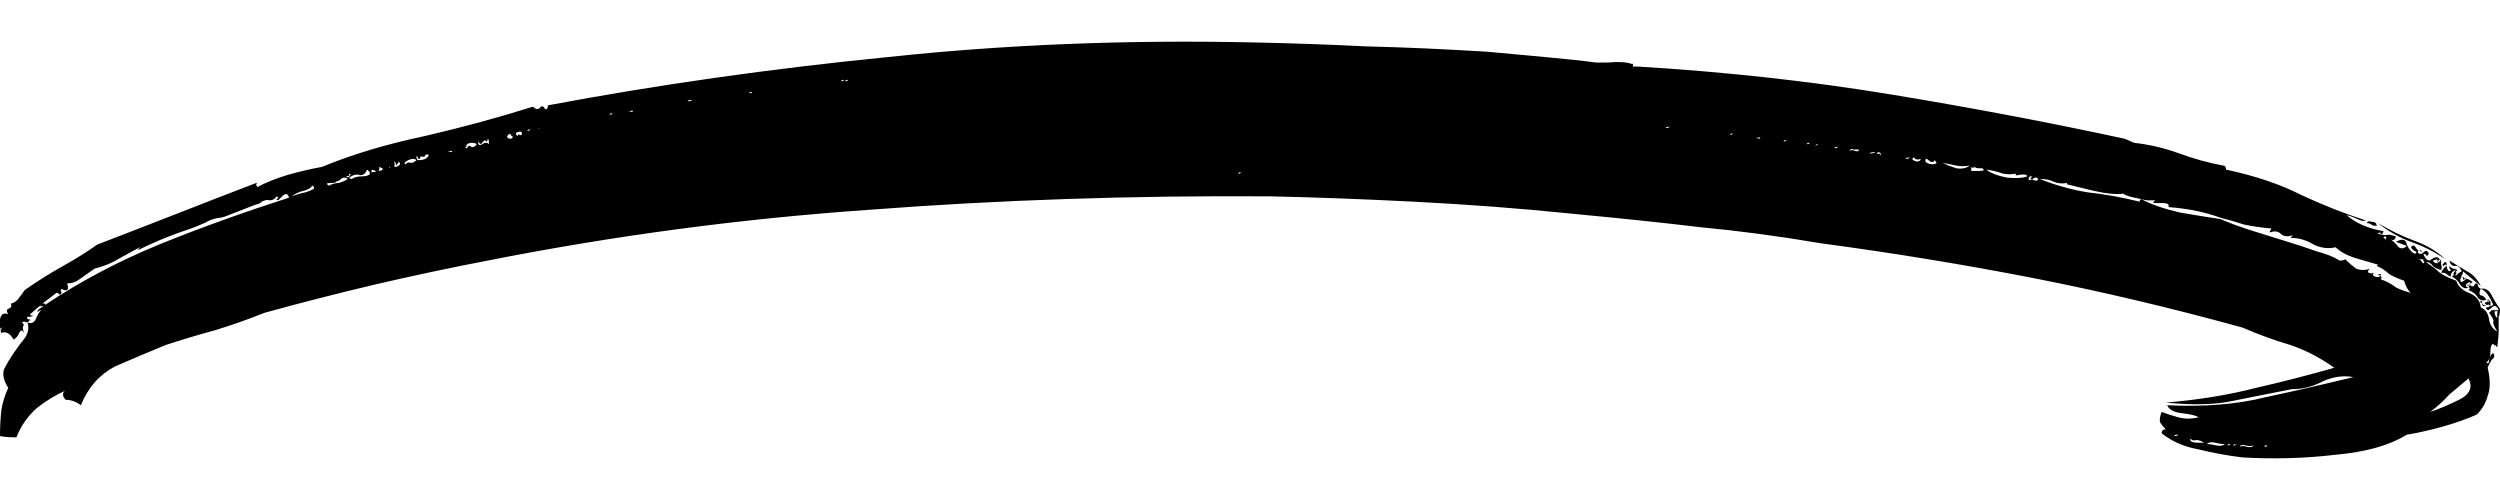 <svg width="30" height="6" viewBox="0 0 30 6" fill="none" xmlns="http://www.w3.org/2000/svg">
<path d="M29.852 3.593C29.863 3.593 29.869 3.599 29.869 3.609C29.869 3.609 29.863 3.609 29.852 3.609C29.852 3.62 29.852 3.626 29.852 3.626C29.863 3.626 29.869 3.62 29.869 3.609C29.88 3.609 29.885 3.615 29.885 3.626V3.674C29.896 3.674 29.907 3.668 29.918 3.658C29.874 3.551 29.825 3.486 29.77 3.465C29.825 3.454 29.869 3.481 29.901 3.545C29.934 3.609 29.967 3.663 30 3.706C30 3.749 29.994 3.781 29.984 3.802C29.984 3.824 29.984 3.845 29.984 3.867C29.984 3.899 29.984 3.936 29.984 3.979C29.984 4.011 29.978 4.075 29.967 4.172C29.956 4.15 29.945 4.14 29.934 4.14C29.934 4.15 29.929 4.145 29.918 4.124C29.896 4.134 29.885 4.166 29.885 4.22C29.885 4.284 29.869 4.327 29.836 4.349C29.858 4.37 29.869 4.359 29.869 4.316C29.88 4.274 29.896 4.247 29.918 4.236C29.94 4.268 29.934 4.295 29.901 4.316C29.88 4.349 29.863 4.381 29.852 4.413C29.885 4.552 29.885 4.665 29.852 4.75C29.83 4.836 29.786 4.911 29.721 4.975C29.6 5.029 29.463 5.077 29.31 5.12C29.156 5.163 29.014 5.195 28.882 5.216C28.674 5.345 28.389 5.425 28.027 5.457C27.666 5.5 27.293 5.511 26.91 5.489C26.734 5.468 26.559 5.436 26.384 5.393C26.208 5.361 26.06 5.296 25.94 5.2C25.94 5.168 25.956 5.152 25.989 5.152C25.967 5.13 25.945 5.104 25.923 5.072C25.912 5.039 25.918 4.997 25.94 4.943C25.994 4.964 26.06 4.986 26.137 5.007C26.214 5.029 26.296 5.029 26.384 5.007C26.351 4.986 26.285 4.97 26.186 4.959C26.088 4.948 26.027 4.916 26.006 4.863C26.455 4.884 26.849 4.852 27.189 4.766C27.54 4.691 27.89 4.611 28.241 4.525C28.12 4.504 28 4.52 27.88 4.573C27.759 4.638 27.633 4.67 27.501 4.67C27.227 4.723 26.986 4.772 26.778 4.814C26.57 4.857 26.307 4.863 25.989 4.831C26.384 4.798 26.745 4.739 27.074 4.654C27.403 4.579 27.715 4.498 28.011 4.413C27.847 4.295 27.671 4.204 27.485 4.14C27.299 4.086 27.107 4.016 26.91 3.931C26.055 3.695 25.216 3.497 24.395 3.336C23.573 3.176 22.723 3.036 21.847 2.919C21.343 2.833 20.86 2.769 20.4 2.726C19.951 2.672 19.441 2.619 18.871 2.565C18.247 2.501 17.611 2.453 16.964 2.42C16.329 2.388 15.753 2.367 15.238 2.356C13.584 2.345 11.984 2.399 10.438 2.517C8.893 2.624 7.364 2.828 5.852 3.127C5.403 3.213 4.948 3.31 4.488 3.417C4.038 3.524 3.6 3.636 3.173 3.754C2.986 3.829 2.789 3.899 2.581 3.963C2.384 4.016 2.186 4.075 1.989 4.14C1.781 4.225 1.578 4.311 1.381 4.397C1.195 4.493 1.058 4.648 0.97 4.863C0.915 4.82 0.855 4.798 0.789 4.798C0.767 4.777 0.756 4.756 0.756 4.734C0.756 4.713 0.767 4.697 0.789 4.686C0.668 4.739 0.553 4.809 0.444 4.895C0.334 4.991 0.252 5.109 0.197 5.248C0.11 5.248 0.044 5.243 0 5.232C0 5.125 0.005 5.023 0.016 4.927C0.027 4.841 0.055 4.75 0.099 4.654C0.044 4.568 0.027 4.493 0.049 4.429C0.082 4.365 0.121 4.3 0.164 4.236C0.208 4.172 0.252 4.113 0.296 4.059C0.34 3.995 0.351 3.931 0.329 3.867C0.373 3.888 0.405 3.877 0.427 3.834C0.449 3.781 0.471 3.743 0.493 3.722C0.482 3.722 0.471 3.727 0.46 3.738C0.46 3.738 0.455 3.738 0.444 3.738C0.455 3.717 0.482 3.695 0.526 3.674H0.477C0.499 3.652 0.51 3.642 0.51 3.642L0.362 3.77C0.362 3.781 0.367 3.786 0.378 3.786H0.395C0.395 3.797 0.373 3.802 0.329 3.802C0.318 3.824 0.329 3.834 0.362 3.834C0.351 3.856 0.334 3.867 0.312 3.867C0.301 3.856 0.285 3.856 0.263 3.867C0.285 3.888 0.29 3.904 0.279 3.915C0.268 3.925 0.274 3.958 0.296 4.011C0.274 3.958 0.252 3.952 0.23 3.995C0.219 4.027 0.197 4.054 0.164 4.075C0.121 4 0.071 3.974 0.016 3.995C0.005 3.974 0.005 3.958 0.016 3.947C0.027 3.925 0.022 3.925 0 3.947C0 3.925 0 3.888 0 3.834C0.011 3.77 0.044 3.749 0.099 3.77C0.077 3.738 0.077 3.717 0.099 3.706C0.132 3.695 0.142 3.674 0.132 3.642C0.153 3.642 0.181 3.626 0.214 3.593C0.247 3.551 0.274 3.513 0.296 3.481C0.449 3.374 0.603 3.277 0.756 3.192C0.91 3.106 1.047 3.02 1.167 2.935C1.474 2.817 1.792 2.694 2.121 2.565C2.449 2.437 2.767 2.313 3.074 2.196C3.085 2.196 3.085 2.201 3.074 2.212C3.074 2.222 3.079 2.233 3.09 2.244C3.189 2.19 3.31 2.142 3.452 2.099C3.605 2.056 3.742 2.024 3.863 2.003C4.225 1.853 4.636 1.73 5.096 1.633C5.556 1.526 5.989 1.408 6.395 1.28C6.427 1.312 6.455 1.317 6.477 1.296C6.499 1.264 6.521 1.269 6.542 1.312C6.564 1.312 6.575 1.296 6.575 1.264C7.89 1.017 9.249 0.824 10.652 0.685C12.055 0.535 13.518 0.476 15.041 0.509C15.512 0.519 15.967 0.535 16.405 0.557C16.844 0.567 17.326 0.589 17.852 0.621C18.082 0.642 18.312 0.664 18.543 0.685C18.784 0.707 18.986 0.728 19.151 0.75C19.129 0.75 19.178 0.75 19.299 0.75C19.419 0.739 19.512 0.744 19.578 0.766C19.6 0.766 19.605 0.766 19.595 0.766C19.595 0.766 19.595 0.776 19.595 0.798H19.644C20.707 0.862 21.726 0.974 22.701 1.135C23.677 1.296 24.608 1.473 25.496 1.665L25.611 1.714C25.797 1.735 25.978 1.778 26.153 1.842C26.329 1.906 26.504 1.955 26.68 1.987C26.701 1.987 26.712 2.003 26.712 2.035C27.063 2.11 27.364 2.212 27.616 2.34C27.869 2.458 28.126 2.56 28.389 2.645C28.367 2.656 28.334 2.651 28.29 2.629C28.247 2.608 28.203 2.592 28.159 2.581C28.268 2.678 28.416 2.742 28.603 2.774C28.592 2.806 28.581 2.817 28.57 2.806C28.559 2.785 28.548 2.785 28.537 2.806C28.581 2.817 28.614 2.822 28.636 2.822C28.657 2.811 28.696 2.817 28.751 2.838C28.74 2.881 28.718 2.892 28.685 2.87C28.729 2.902 28.762 2.935 28.784 2.967C28.816 2.988 28.849 2.983 28.882 2.951L28.751 2.902C28.827 2.86 28.871 2.87 28.882 2.935C28.904 2.988 28.937 3.026 28.981 3.047C29.003 3.026 29.003 3.015 28.981 3.015C28.959 3.004 28.942 2.988 28.931 2.967C28.953 2.935 28.975 2.94 28.997 2.983C29.019 3.015 29.036 3.02 29.047 2.999C29.069 3.02 29.069 3.026 29.047 3.015C29.025 3.004 29.014 3.01 29.014 3.031C29.036 3.052 29.058 3.052 29.079 3.031C29.112 2.999 29.134 3.004 29.145 3.047C29.134 3.069 29.123 3.074 29.112 3.063C29.112 3.052 29.101 3.047 29.079 3.047C29.112 3.122 29.145 3.143 29.178 3.111C29.222 3.079 29.255 3.079 29.277 3.111C29.244 3.154 29.233 3.165 29.244 3.143C29.266 3.111 29.249 3.106 29.195 3.127C29.206 3.149 29.222 3.16 29.244 3.16C29.266 3.149 29.282 3.133 29.293 3.111C29.293 3.133 29.293 3.154 29.293 3.176C29.304 3.197 29.304 3.218 29.293 3.24C29.249 3.229 29.216 3.213 29.195 3.192C29.173 3.16 29.145 3.143 29.112 3.143C29.189 3.197 29.244 3.24 29.277 3.272C29.32 3.304 29.386 3.336 29.474 3.368C29.496 3.433 29.545 3.481 29.622 3.513C29.71 3.545 29.759 3.604 29.77 3.69C29.825 3.711 29.858 3.759 29.869 3.834C29.88 3.899 29.912 3.947 29.967 3.979C29.934 3.925 29.918 3.888 29.918 3.867C29.929 3.845 29.912 3.808 29.869 3.754C29.89 3.733 29.901 3.722 29.901 3.722C29.912 3.722 29.94 3.722 29.984 3.722C29.962 3.668 29.934 3.658 29.901 3.69C29.88 3.711 29.863 3.722 29.852 3.722C29.83 3.7 29.825 3.69 29.836 3.69C29.847 3.69 29.863 3.684 29.885 3.674C29.863 3.652 29.852 3.647 29.852 3.658C29.852 3.668 29.841 3.663 29.819 3.642C29.819 3.631 29.825 3.626 29.836 3.626C29.847 3.626 29.852 3.615 29.852 3.593ZM28.57 3.352C28.636 3.374 28.696 3.406 28.751 3.449C28.816 3.481 28.877 3.502 28.931 3.513C28.899 3.492 28.871 3.443 28.849 3.368C28.784 3.347 28.723 3.32 28.669 3.288C28.625 3.245 28.575 3.213 28.52 3.192C28.52 3.192 28.526 3.186 28.537 3.176C28.46 3.154 28.367 3.127 28.258 3.095C28.159 3.063 28.082 3.02 28.027 2.967C27.94 2.988 27.852 2.977 27.764 2.935C27.677 2.881 27.584 2.854 27.485 2.854L27.518 2.822C27.452 2.844 27.403 2.838 27.37 2.806C27.337 2.774 27.293 2.769 27.238 2.79C27.238 2.779 27.238 2.774 27.238 2.774C27.249 2.763 27.255 2.753 27.255 2.742C27.134 2.731 27.025 2.715 26.926 2.694C26.827 2.661 26.734 2.635 26.647 2.613C26.559 2.581 26.466 2.554 26.367 2.533C26.268 2.512 26.153 2.495 26.022 2.485C26.033 2.453 26.011 2.437 25.956 2.437C25.901 2.437 25.863 2.437 25.841 2.437C25.841 2.426 25.841 2.42 25.841 2.42C25.852 2.42 25.858 2.415 25.858 2.404C25.836 2.404 25.808 2.404 25.775 2.404C25.753 2.404 25.726 2.399 25.693 2.388C25.814 2.453 25.967 2.506 26.153 2.549C26.34 2.581 26.504 2.608 26.647 2.629C26.745 2.672 26.86 2.715 26.992 2.758C27.134 2.801 27.271 2.844 27.403 2.886C27.545 2.929 27.677 2.972 27.797 3.015C27.918 3.047 28.011 3.085 28.077 3.127C28.11 3.127 28.131 3.122 28.142 3.111C28.186 3.154 28.23 3.192 28.274 3.224C28.329 3.245 28.384 3.245 28.438 3.224C28.416 3.245 28.411 3.261 28.422 3.272C28.444 3.283 28.466 3.283 28.488 3.272C28.466 3.293 28.471 3.31 28.504 3.32C28.537 3.331 28.559 3.326 28.57 3.304C28.559 3.304 28.548 3.304 28.537 3.304C28.537 3.293 28.548 3.288 28.57 3.288C28.57 3.31 28.57 3.32 28.57 3.32C28.581 3.32 28.581 3.331 28.57 3.352ZM0.542 3.658C0.959 3.379 1.414 3.138 1.907 2.935C2.411 2.731 2.932 2.544 3.468 2.372C3.458 2.329 3.436 2.319 3.403 2.34C3.381 2.362 3.359 2.383 3.337 2.404C3.315 2.394 3.31 2.388 3.321 2.388C3.342 2.378 3.342 2.367 3.321 2.356C3.299 2.388 3.271 2.404 3.238 2.404C3.216 2.394 3.184 2.399 3.14 2.42C3.118 2.442 3.096 2.453 3.074 2.453L2.745 2.581C2.723 2.592 2.69 2.603 2.647 2.613C2.614 2.613 2.57 2.624 2.515 2.645C2.438 2.688 2.318 2.736 2.153 2.79C2 2.844 1.836 2.913 1.66 2.999C1.66 2.988 1.66 2.983 1.66 2.983C1.671 2.983 1.677 2.977 1.677 2.967C1.578 3.02 1.49 3.069 1.414 3.111C1.348 3.154 1.255 3.192 1.134 3.224C1.058 3.277 0.997 3.32 0.953 3.352C0.91 3.385 0.86 3.401 0.805 3.401C0.827 3.465 0.816 3.492 0.773 3.481C0.729 3.459 0.718 3.47 0.74 3.513C0.729 3.534 0.718 3.54 0.707 3.529C0.696 3.508 0.679 3.508 0.658 3.529L0.51 3.642H0.542V3.658ZM29.162 4.943C29.26 4.911 29.375 4.863 29.507 4.798C29.638 4.734 29.677 4.648 29.622 4.541C29.545 4.606 29.468 4.67 29.392 4.734C29.326 4.809 29.249 4.879 29.162 4.943ZM25.677 2.404C25.677 2.404 25.682 2.399 25.693 2.388C25.573 2.367 25.501 2.345 25.48 2.324C25.392 2.335 25.277 2.324 25.134 2.292C25.003 2.26 24.893 2.233 24.805 2.212V2.196C24.74 2.206 24.685 2.201 24.641 2.179C24.597 2.158 24.543 2.147 24.477 2.147C24.663 2.222 24.855 2.276 25.052 2.308C25.249 2.329 25.457 2.367 25.677 2.42V2.404ZM29.589 3.417C29.589 3.438 29.6 3.449 29.622 3.449C29.589 3.47 29.556 3.459 29.523 3.417C29.501 3.374 29.468 3.342 29.425 3.32C29.447 3.299 29.452 3.288 29.441 3.288C29.441 3.277 29.452 3.261 29.474 3.24C29.43 3.251 29.408 3.277 29.408 3.32C29.386 3.31 29.37 3.299 29.359 3.288C29.348 3.277 29.326 3.272 29.293 3.272C29.315 3.229 29.337 3.202 29.359 3.192C29.348 3.17 29.337 3.17 29.326 3.192C29.326 3.202 29.32 3.197 29.31 3.176C29.343 3.133 29.359 3.133 29.359 3.176C29.359 3.218 29.37 3.245 29.392 3.256C29.414 3.245 29.419 3.24 29.408 3.24C29.397 3.229 29.392 3.213 29.392 3.192C29.414 3.213 29.43 3.224 29.441 3.224C29.452 3.224 29.468 3.229 29.49 3.24C29.468 3.261 29.463 3.272 29.474 3.272C29.485 3.272 29.48 3.283 29.457 3.304C29.48 3.304 29.49 3.299 29.49 3.288C29.501 3.277 29.518 3.267 29.54 3.256C29.518 3.202 29.49 3.181 29.457 3.192C29.425 3.192 29.403 3.17 29.392 3.127C29.48 3.181 29.551 3.224 29.605 3.256C29.671 3.288 29.726 3.347 29.77 3.433L29.556 3.256C29.556 3.277 29.551 3.293 29.54 3.304C29.54 3.315 29.534 3.331 29.523 3.352C29.523 3.374 29.529 3.385 29.54 3.385C29.562 3.374 29.578 3.363 29.589 3.352C29.589 3.331 29.584 3.331 29.573 3.352C29.562 3.363 29.556 3.358 29.556 3.336C29.534 3.315 29.54 3.315 29.573 3.336C29.616 3.347 29.649 3.363 29.671 3.385C29.66 3.395 29.649 3.401 29.638 3.401C29.627 3.401 29.622 3.411 29.622 3.433C29.6 3.422 29.6 3.417 29.622 3.417C29.644 3.406 29.649 3.395 29.638 3.385C29.627 3.385 29.611 3.395 29.589 3.417ZM28.537 2.678C28.68 2.763 28.822 2.833 28.964 2.886C29.118 2.94 29.244 3.015 29.343 3.111C29.222 3.026 29.085 2.956 28.931 2.902C28.789 2.849 28.657 2.774 28.537 2.678ZM29.704 3.401C29.726 3.401 29.737 3.411 29.737 3.433C29.737 3.443 29.748 3.454 29.77 3.465C29.748 3.508 29.748 3.534 29.77 3.545C29.792 3.545 29.814 3.561 29.836 3.593C29.803 3.615 29.77 3.609 29.737 3.577C29.715 3.534 29.677 3.502 29.622 3.481C29.644 3.459 29.644 3.449 29.622 3.449C29.633 3.417 29.644 3.411 29.655 3.433C29.677 3.443 29.693 3.433 29.704 3.401ZM23.836 2.035C23.89 2.078 23.973 2.11 24.082 2.131C24.192 2.142 24.274 2.137 24.329 2.115C24.318 2.094 24.285 2.088 24.23 2.099C24.186 2.11 24.175 2.104 24.197 2.083C24.142 2.094 24.088 2.094 24.033 2.083C23.978 2.062 23.912 2.046 23.836 2.035ZM4.225 2.147C4.247 2.126 4.296 2.115 4.373 2.115C4.449 2.104 4.46 2.078 4.405 2.035C4.384 2.088 4.351 2.11 4.307 2.099C4.274 2.088 4.236 2.099 4.192 2.131C4.192 2.11 4.197 2.099 4.208 2.099C4.219 2.099 4.214 2.094 4.192 2.083C4.192 2.104 4.186 2.115 4.175 2.115C4.164 2.104 4.159 2.11 4.159 2.131C4.181 2.121 4.192 2.121 4.192 2.131C4.192 2.142 4.203 2.147 4.225 2.147ZM3.748 2.228C3.726 2.26 3.688 2.281 3.633 2.292C3.589 2.303 3.545 2.324 3.501 2.356C3.556 2.335 3.611 2.319 3.666 2.308C3.732 2.287 3.775 2.265 3.797 2.244C3.775 2.265 3.764 2.271 3.764 2.26C3.775 2.249 3.77 2.238 3.748 2.228ZM3.945 2.228C3.989 2.206 4.027 2.196 4.06 2.196C4.104 2.185 4.142 2.169 4.175 2.147C4.142 2.126 4.115 2.126 4.093 2.147C4.071 2.169 4.049 2.179 4.027 2.179C4.038 2.19 4.016 2.196 3.962 2.196C3.918 2.196 3.912 2.206 3.945 2.228ZM23.31 1.955C23.353 1.976 23.408 1.997 23.474 2.019C23.54 2.03 23.595 2.019 23.638 1.987C23.584 1.997 23.529 1.997 23.474 1.987C23.43 1.976 23.375 1.965 23.31 1.955ZM23.655 2.051C23.677 2.051 23.71 2.051 23.753 2.051C23.808 2.051 23.819 2.04 23.786 2.019C23.786 2.019 23.77 2.019 23.737 2.019C23.726 2.019 23.71 2.013 23.688 2.003C23.688 2.003 23.688 1.997 23.688 1.987C23.688 2.019 23.677 2.024 23.655 2.003V2.051ZM5.014 1.922C5.09 1.922 5.134 1.901 5.145 1.858C5.123 1.847 5.107 1.853 5.096 1.874C5.096 1.885 5.079 1.885 5.047 1.874C5.047 1.896 5.041 1.906 5.03 1.906C5.019 1.906 5.014 1.901 5.014 1.89C5.014 1.88 5.008 1.874 4.997 1.874C4.997 1.896 5.003 1.912 5.014 1.922ZM26.482 5.329C26.515 5.329 26.553 5.334 26.597 5.345C26.641 5.355 26.674 5.35 26.696 5.329C26.663 5.329 26.625 5.323 26.581 5.313C26.537 5.302 26.504 5.307 26.482 5.329ZM23.112 1.906C23.09 1.938 23.112 1.96 23.178 1.971C23.244 1.971 23.255 1.955 23.211 1.922C23.211 1.944 23.195 1.949 23.162 1.938C23.14 1.917 23.123 1.906 23.112 1.906ZM28.52 2.71C28.488 2.71 28.466 2.704 28.455 2.694C28.444 2.683 28.427 2.678 28.405 2.678C28.405 2.656 28.422 2.651 28.455 2.661C28.499 2.661 28.52 2.678 28.52 2.71ZM5.868 1.73C5.868 1.687 5.863 1.665 5.852 1.665C5.852 1.687 5.847 1.697 5.836 1.697C5.825 1.676 5.808 1.681 5.786 1.714C5.775 1.735 5.759 1.73 5.737 1.697C5.737 1.74 5.753 1.751 5.786 1.73C5.819 1.708 5.847 1.708 5.868 1.73ZM4.866 1.971C4.888 1.949 4.91 1.944 4.932 1.955C4.953 1.955 4.975 1.944 4.997 1.922C4.975 1.901 4.942 1.901 4.899 1.922C4.855 1.944 4.844 1.96 4.866 1.971ZM5.605 1.778C5.616 1.746 5.633 1.74 5.655 1.762C5.677 1.772 5.699 1.762 5.721 1.73C5.71 1.719 5.688 1.714 5.655 1.714C5.633 1.714 5.611 1.724 5.589 1.746C5.611 1.746 5.611 1.751 5.589 1.762C5.578 1.772 5.584 1.778 5.605 1.778ZM26.285 5.264C26.274 5.296 26.307 5.313 26.384 5.313C26.46 5.313 26.482 5.313 26.449 5.313C26.416 5.291 26.384 5.28 26.351 5.28C26.329 5.291 26.307 5.286 26.285 5.264ZM26.877 5.361C26.899 5.35 26.926 5.35 26.959 5.361C27.003 5.371 27.03 5.366 27.041 5.345C27.019 5.355 26.986 5.355 26.942 5.345C26.91 5.334 26.888 5.339 26.877 5.361ZM24.345 2.163C24.367 2.153 24.389 2.153 24.411 2.163C24.433 2.174 24.449 2.169 24.46 2.147C24.438 2.126 24.416 2.126 24.395 2.147C24.384 2.158 24.373 2.153 24.362 2.131C24.373 2.131 24.378 2.131 24.378 2.131C24.389 2.121 24.384 2.115 24.362 2.115C24.362 2.115 24.356 2.121 24.345 2.131V2.163ZM4.455 2.067C4.477 2.067 4.51 2.062 4.553 2.051C4.608 2.04 4.608 2.024 4.553 2.003C4.553 2.056 4.537 2.072 4.504 2.051C4.471 2.03 4.455 2.035 4.455 2.067ZM22.948 1.906C22.948 1.917 22.964 1.928 22.997 1.938C23.03 1.938 23.047 1.928 23.047 1.906C23.025 1.917 23.003 1.917 22.981 1.906C22.97 1.885 22.959 1.885 22.948 1.906ZM4.734 2.003C4.756 2.003 4.773 1.997 4.784 1.987C4.805 1.976 4.805 1.96 4.784 1.938C4.784 1.949 4.773 1.965 4.751 1.987C4.751 1.955 4.745 1.938 4.734 1.938V2.003ZM29.967 3.818C29.967 3.797 29.967 3.775 29.967 3.754C29.978 3.733 29.967 3.727 29.934 3.738C29.934 3.77 29.945 3.797 29.967 3.818ZM22.192 1.81C22.214 1.799 22.236 1.799 22.258 1.81C22.29 1.821 22.307 1.815 22.307 1.794C22.285 1.794 22.263 1.794 22.241 1.794C22.219 1.783 22.203 1.789 22.192 1.81ZM6.214 1.633C6.214 1.612 6.219 1.606 6.23 1.617C6.252 1.628 6.263 1.622 6.263 1.601C6.263 1.58 6.247 1.574 6.214 1.585C6.181 1.596 6.181 1.612 6.214 1.633ZM29.014 3.111C29.036 3.111 29.052 3.122 29.063 3.143C29.074 3.165 29.085 3.165 29.096 3.143C29.085 3.143 29.079 3.133 29.079 3.111C29.036 3.111 29.014 3.111 29.014 3.111ZM29.753 3.626C29.775 3.604 29.786 3.609 29.786 3.642C29.797 3.663 29.814 3.668 29.836 3.658C29.814 3.679 29.797 3.679 29.786 3.658C29.786 3.636 29.775 3.626 29.753 3.626ZM6.099 1.617C6.077 1.639 6.082 1.655 6.115 1.665C6.148 1.665 6.159 1.655 6.148 1.633C6.137 1.633 6.132 1.628 6.132 1.617C6.132 1.606 6.121 1.606 6.099 1.617ZM22.438 1.842C22.471 1.842 22.493 1.837 22.504 1.826C22.46 1.826 22.438 1.831 22.438 1.842ZM28.142 2.565C28.142 2.576 28.126 2.581 28.093 2.581C28.093 2.57 28.11 2.565 28.142 2.565ZM22.553 1.842C22.564 1.863 22.57 1.869 22.57 1.858C22.57 1.837 22.559 1.826 22.537 1.826C22.515 1.847 22.52 1.853 22.553 1.842ZM22.866 1.906C22.899 1.906 22.915 1.901 22.915 1.89C22.882 1.89 22.866 1.896 22.866 1.906ZM28.636 2.854C28.636 2.844 28.63 2.838 28.619 2.838C28.608 2.838 28.603 2.844 28.603 2.854C28.614 2.854 28.619 2.86 28.619 2.87C28.619 2.881 28.625 2.876 28.636 2.854ZM26.088 5.232C26.121 5.232 26.137 5.227 26.137 5.216C26.104 5.216 26.088 5.221 26.088 5.232ZM8.252 1.215C8.285 1.215 8.301 1.21 8.301 1.199C8.268 1.199 8.252 1.205 8.252 1.215ZM5.375 1.826C5.386 1.815 5.397 1.815 5.408 1.826C5.419 1.826 5.425 1.821 5.425 1.81C5.392 1.81 5.375 1.815 5.375 1.826ZM21.074 1.665C21.085 1.655 21.096 1.655 21.107 1.665C21.118 1.665 21.123 1.66 21.123 1.649C21.09 1.649 21.074 1.655 21.074 1.665ZM7.545 1.344C7.556 1.333 7.567 1.333 7.578 1.344C7.589 1.344 7.595 1.339 7.595 1.328C7.562 1.328 7.545 1.333 7.545 1.344ZM22.011 1.778C22.033 1.778 22.049 1.772 22.06 1.762C22.027 1.762 22.011 1.767 22.011 1.778ZM19.989 1.537C20.011 1.537 20.027 1.531 20.038 1.521C20.006 1.521 19.989 1.526 19.989 1.537ZM26.794 5.345C26.827 5.345 26.844 5.339 26.844 5.329C26.833 5.339 26.822 5.339 26.811 5.329C26.811 5.329 26.805 5.334 26.794 5.345ZM4.668 2.019C4.69 1.997 4.701 1.992 4.701 2.003H4.685C4.674 2.003 4.668 2.008 4.668 2.019ZM10.964 0.894C10.964 0.883 10.97 0.883 10.981 0.894C10.992 0.894 11.003 0.889 11.014 0.878C11.014 0.889 10.997 0.894 10.964 0.894ZM21.682 1.73C21.704 1.73 21.715 1.724 21.715 1.714C21.693 1.714 21.682 1.719 21.682 1.73ZM7.315 1.376C7.337 1.376 7.348 1.371 7.348 1.36C7.326 1.36 7.315 1.365 7.315 1.376ZM6.329 1.569C6.351 1.569 6.362 1.564 6.362 1.553C6.34 1.553 6.329 1.558 6.329 1.569ZM10.093 0.974C10.115 0.974 10.126 0.969 10.126 0.958C10.104 0.958 10.093 0.964 10.093 0.974ZM10.143 0.974C10.164 0.974 10.175 0.969 10.175 0.958C10.153 0.958 10.143 0.964 10.143 0.974ZM26.729 5.345C26.751 5.345 26.762 5.339 26.762 5.329C26.74 5.329 26.729 5.334 26.729 5.345ZM21.403 1.697C21.425 1.697 21.436 1.692 21.436 1.681C21.414 1.681 21.403 1.687 21.403 1.697ZM8.992 1.119C9.014 1.119 9.025 1.114 9.025 1.103C9.003 1.103 8.992 1.108 8.992 1.119ZM27.173 5.361C27.195 5.361 27.206 5.355 27.206 5.345H27.189C27.178 5.345 27.173 5.35 27.173 5.361ZM14.877 2.083C14.877 2.083 14.882 2.078 14.893 2.067C14.871 2.067 14.86 2.072 14.86 2.083H14.877ZM20.778 1.617C20.778 1.617 20.784 1.612 20.794 1.601C20.773 1.601 20.762 1.606 20.762 1.617H20.778ZM6.46 1.537C6.46 1.548 6.471 1.542 6.493 1.521C6.493 1.531 6.482 1.537 6.46 1.537ZM25.94 5.136C25.94 5.136 25.929 5.136 25.907 5.136H25.94ZM21.814 1.73C21.803 1.73 21.792 1.735 21.781 1.746C21.803 1.746 21.814 1.74 21.814 1.73ZM0.542 3.658C0.532 3.668 0.526 3.674 0.526 3.674L0.542 3.658Z" fill="black"/>
</svg>
